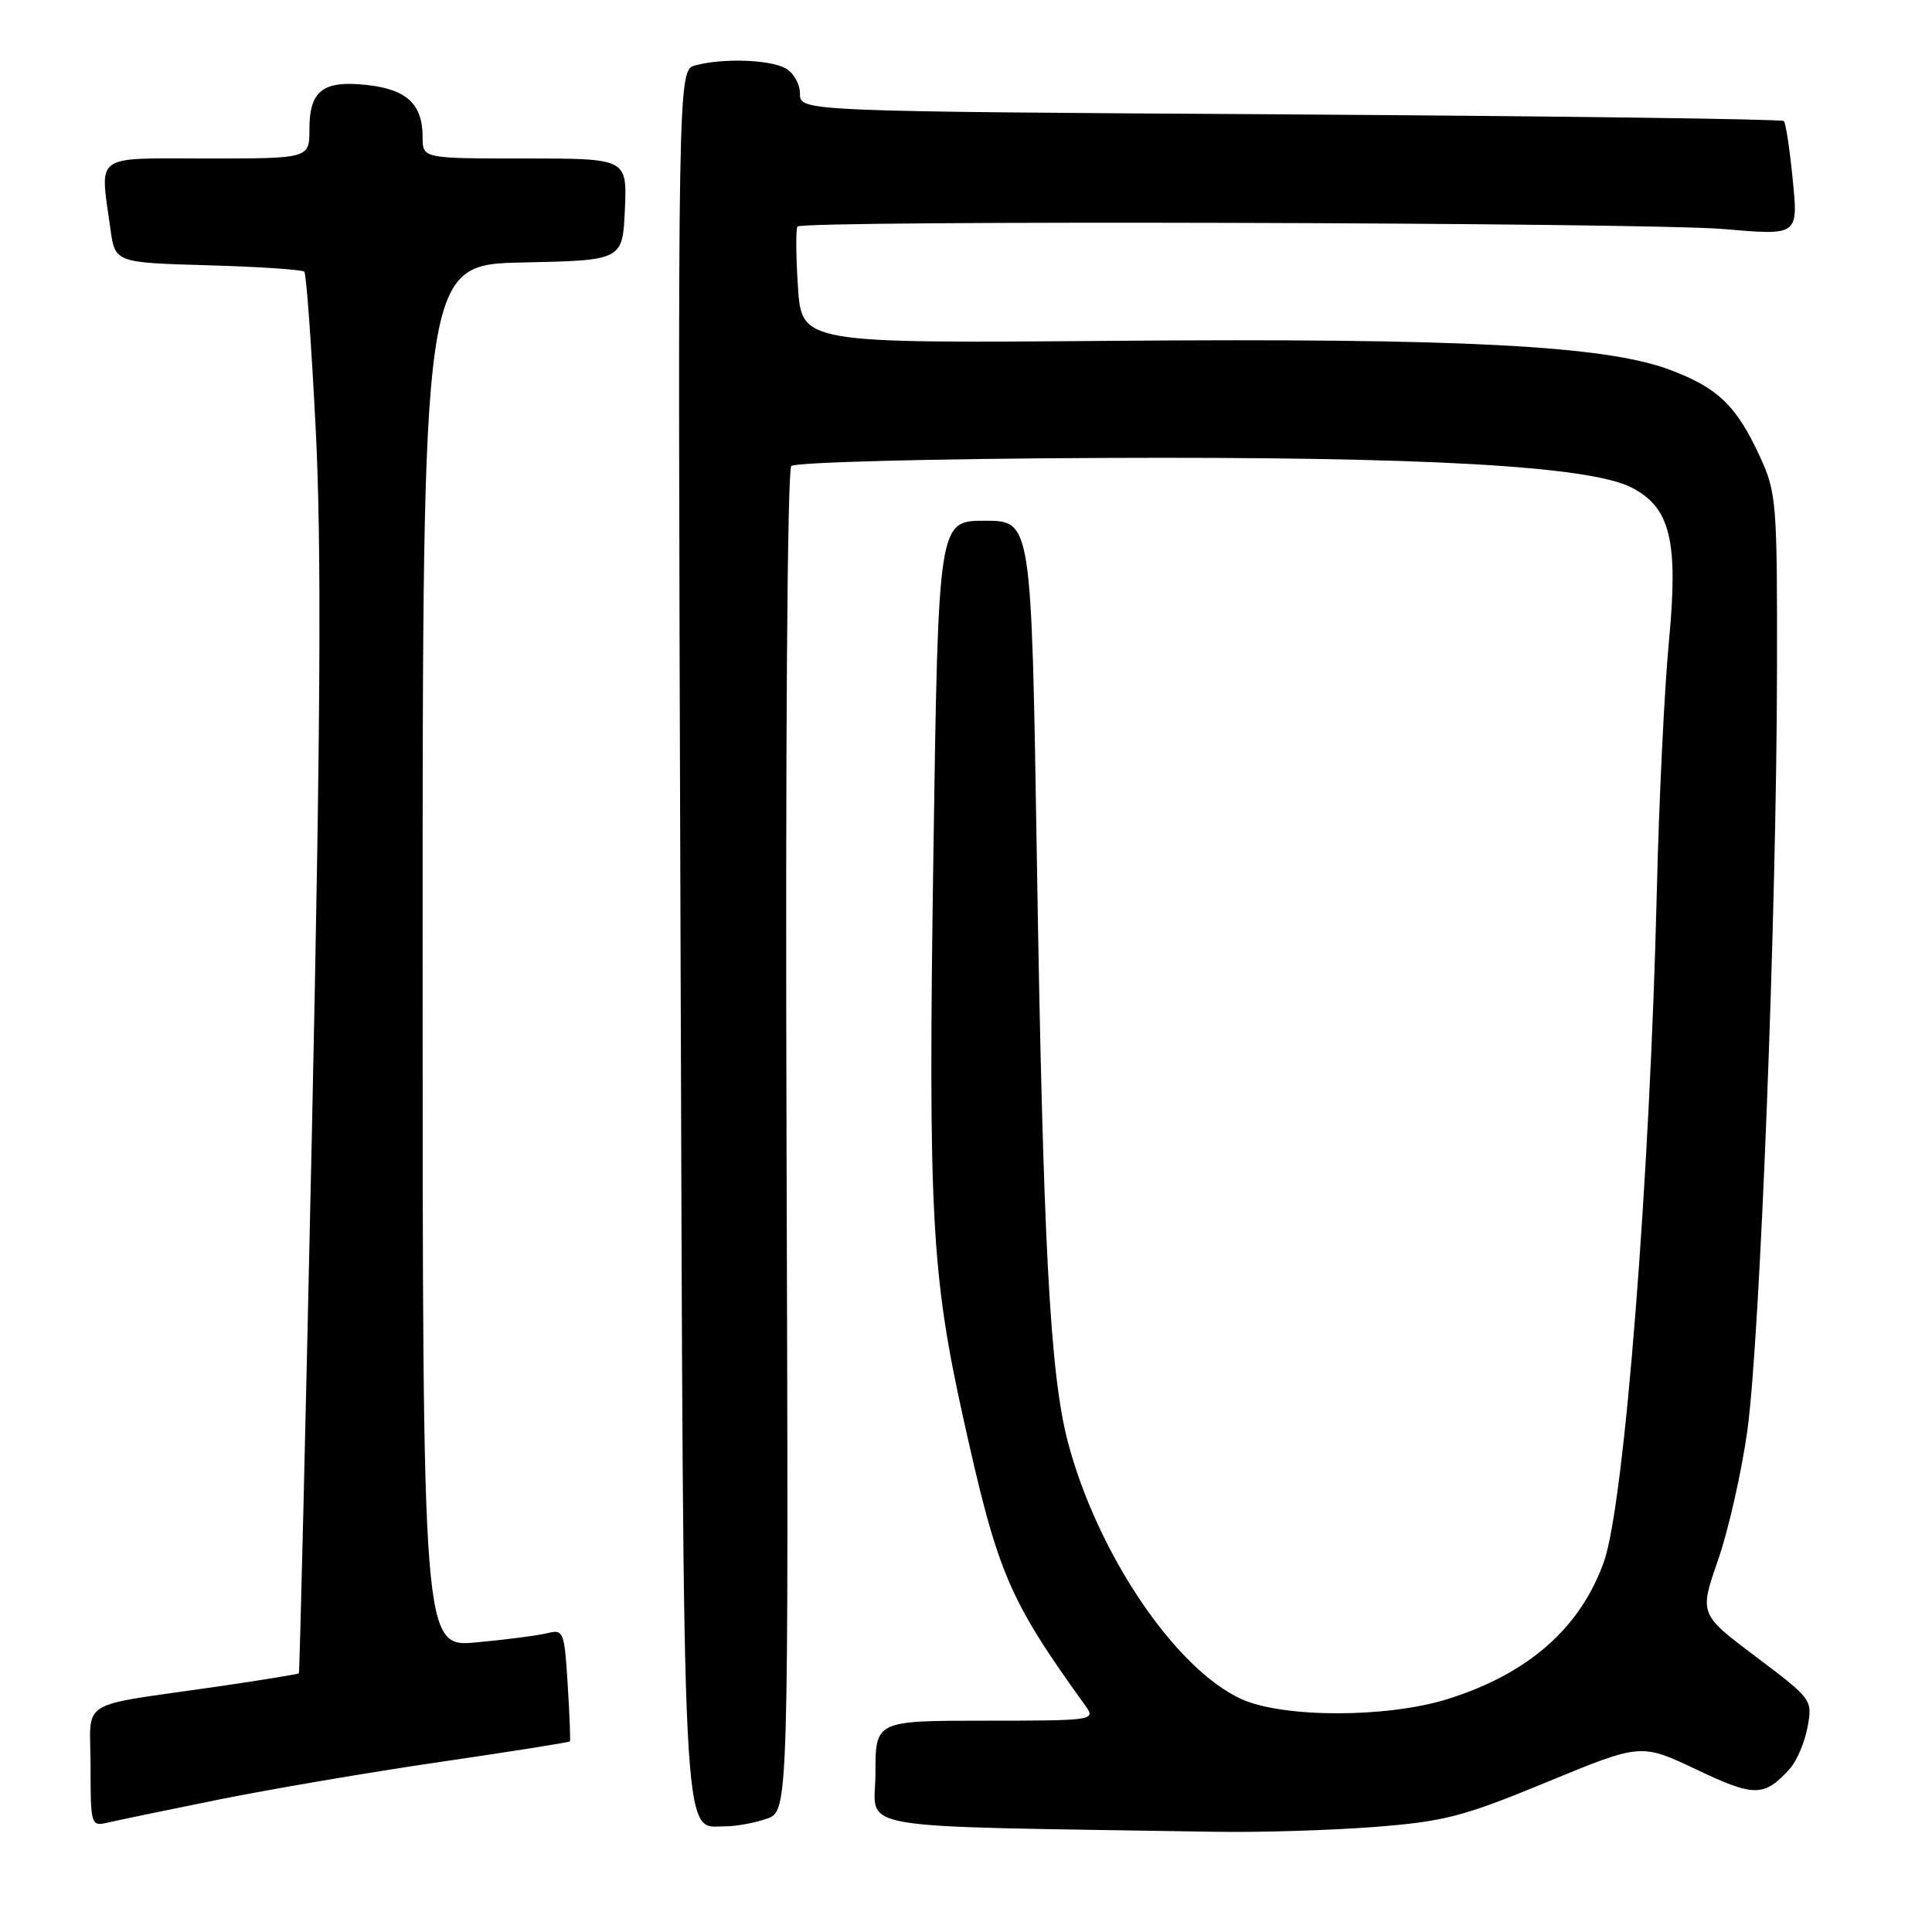 <?xml version="1.0" encoding="UTF-8" standalone="no"?>
<!DOCTYPE svg PUBLIC "-//W3C//DTD SVG 1.1//EN" "http://www.w3.org/Graphics/SVG/1.1/DTD/svg11.dtd" >
<svg xmlns="http://www.w3.org/2000/svg" xmlns:xlink="http://www.w3.org/1999/xlink" version="1.1" viewBox="0 0 256 256">
 <g >
 <path fill="currentColor"
d=" M 182.01 242.09 C 191.40 241.36 193.83 240.73 204.98 236.13 C 217.44 230.99 217.44 230.99 224.80 234.48 C 232.50 238.14 233.78 238.12 237.18 234.34 C 238.09 233.33 239.14 230.85 239.51 228.84 C 240.18 225.23 240.11 225.13 232.67 219.53 C 225.16 213.88 225.16 213.88 227.66 206.69 C 229.03 202.74 230.78 195.00 231.54 189.50 C 233.22 177.30 235.41 121.05 235.46 89.00 C 235.50 66.55 235.40 65.28 233.20 60.51 C 230.08 53.73 227.63 51.38 221.21 48.98 C 212.67 45.78 193.56 44.79 147.62 45.16 C 106.23 45.50 106.23 45.50 105.73 38.00 C 105.46 33.88 105.44 30.28 105.68 30.02 C 106.48 29.16 218.13 29.47 228.39 30.35 C 238.28 31.21 238.28 31.21 237.55 23.85 C 237.16 19.81 236.62 16.29 236.37 16.04 C 236.11 15.78 206.68 15.39 170.95 15.16 C 106.00 14.76 106.00 14.76 106.00 12.41 C 106.00 11.12 105.13 9.61 104.07 9.04 C 101.91 7.88 95.76 7.69 92.14 8.66 C 89.79 9.29 89.79 9.29 90.17 123.39 C 90.59 247.72 90.31 242.00 96.09 242.00 C 97.53 242.00 100.01 241.55 101.60 240.99 C 104.50 239.98 104.50 239.98 104.22 151.32 C 104.06 99.62 104.32 62.28 104.85 61.75 C 105.35 61.25 123.76 60.77 146.12 60.68 C 188.58 60.49 210.64 61.73 216.21 64.61 C 221.35 67.26 222.41 71.68 221.14 85.00 C 220.54 91.33 219.82 106.17 219.54 118.00 C 218.63 156.20 215.24 199.23 212.54 206.90 C 209.42 215.72 202.48 221.81 191.76 225.15 C 183.74 227.65 170.01 227.64 164.50 225.14 C 155.71 221.15 145.35 205.77 141.48 191.00 C 139.12 181.97 138.20 164.55 137.38 113.25 C 136.67 69.00 136.67 69.00 130.50 69.00 C 124.33 69.00 124.33 69.00 123.68 113.17 C 122.98 160.78 123.41 168.82 127.65 187.96 C 132.22 208.57 133.61 211.83 143.87 226.09 C 145.20 227.94 144.82 228.00 130.62 228.00 C 116.00 228.00 116.00 228.00 116.00 234.98 C 116.00 242.70 111.36 241.90 161.00 242.72 C 166.78 242.82 176.23 242.53 182.01 242.09 Z  M 29.00 238.45 C 35.88 237.06 49.12 234.81 58.43 233.45 C 67.74 232.09 75.43 230.87 75.52 230.74 C 75.60 230.61 75.47 227.20 75.22 223.17 C 74.79 216.19 74.66 215.87 72.55 216.40 C 71.33 216.70 67.11 217.26 63.16 217.62 C 56.00 218.29 56.00 218.29 56.00 126.67 C 56.00 35.06 56.00 35.06 69.25 34.78 C 82.50 34.50 82.50 34.50 82.80 27.75 C 83.09 21.00 83.09 21.00 69.55 21.00 C 56.00 21.00 56.00 21.00 56.00 18.19 C 56.00 13.82 53.93 11.86 48.70 11.27 C 42.81 10.61 41.00 11.98 41.00 17.12 C 41.00 21.00 41.00 21.00 27.50 21.00 C 12.18 21.00 13.25 20.23 14.62 30.26 C 15.24 34.80 15.24 34.80 27.54 35.15 C 34.30 35.34 40.05 35.73 40.32 36.00 C 40.59 36.27 41.27 45.72 41.84 57.00 C 42.61 72.33 42.49 95.67 41.34 149.50 C 40.49 189.10 39.71 221.60 39.60 221.72 C 39.49 221.84 34.69 222.62 28.95 223.46 C 9.88 226.23 12.00 224.90 12.00 234.06 C 12.00 241.82 12.06 242.02 14.25 241.51 C 15.49 241.22 22.12 239.84 29.00 238.45 Z "/>
</g>
</svg>